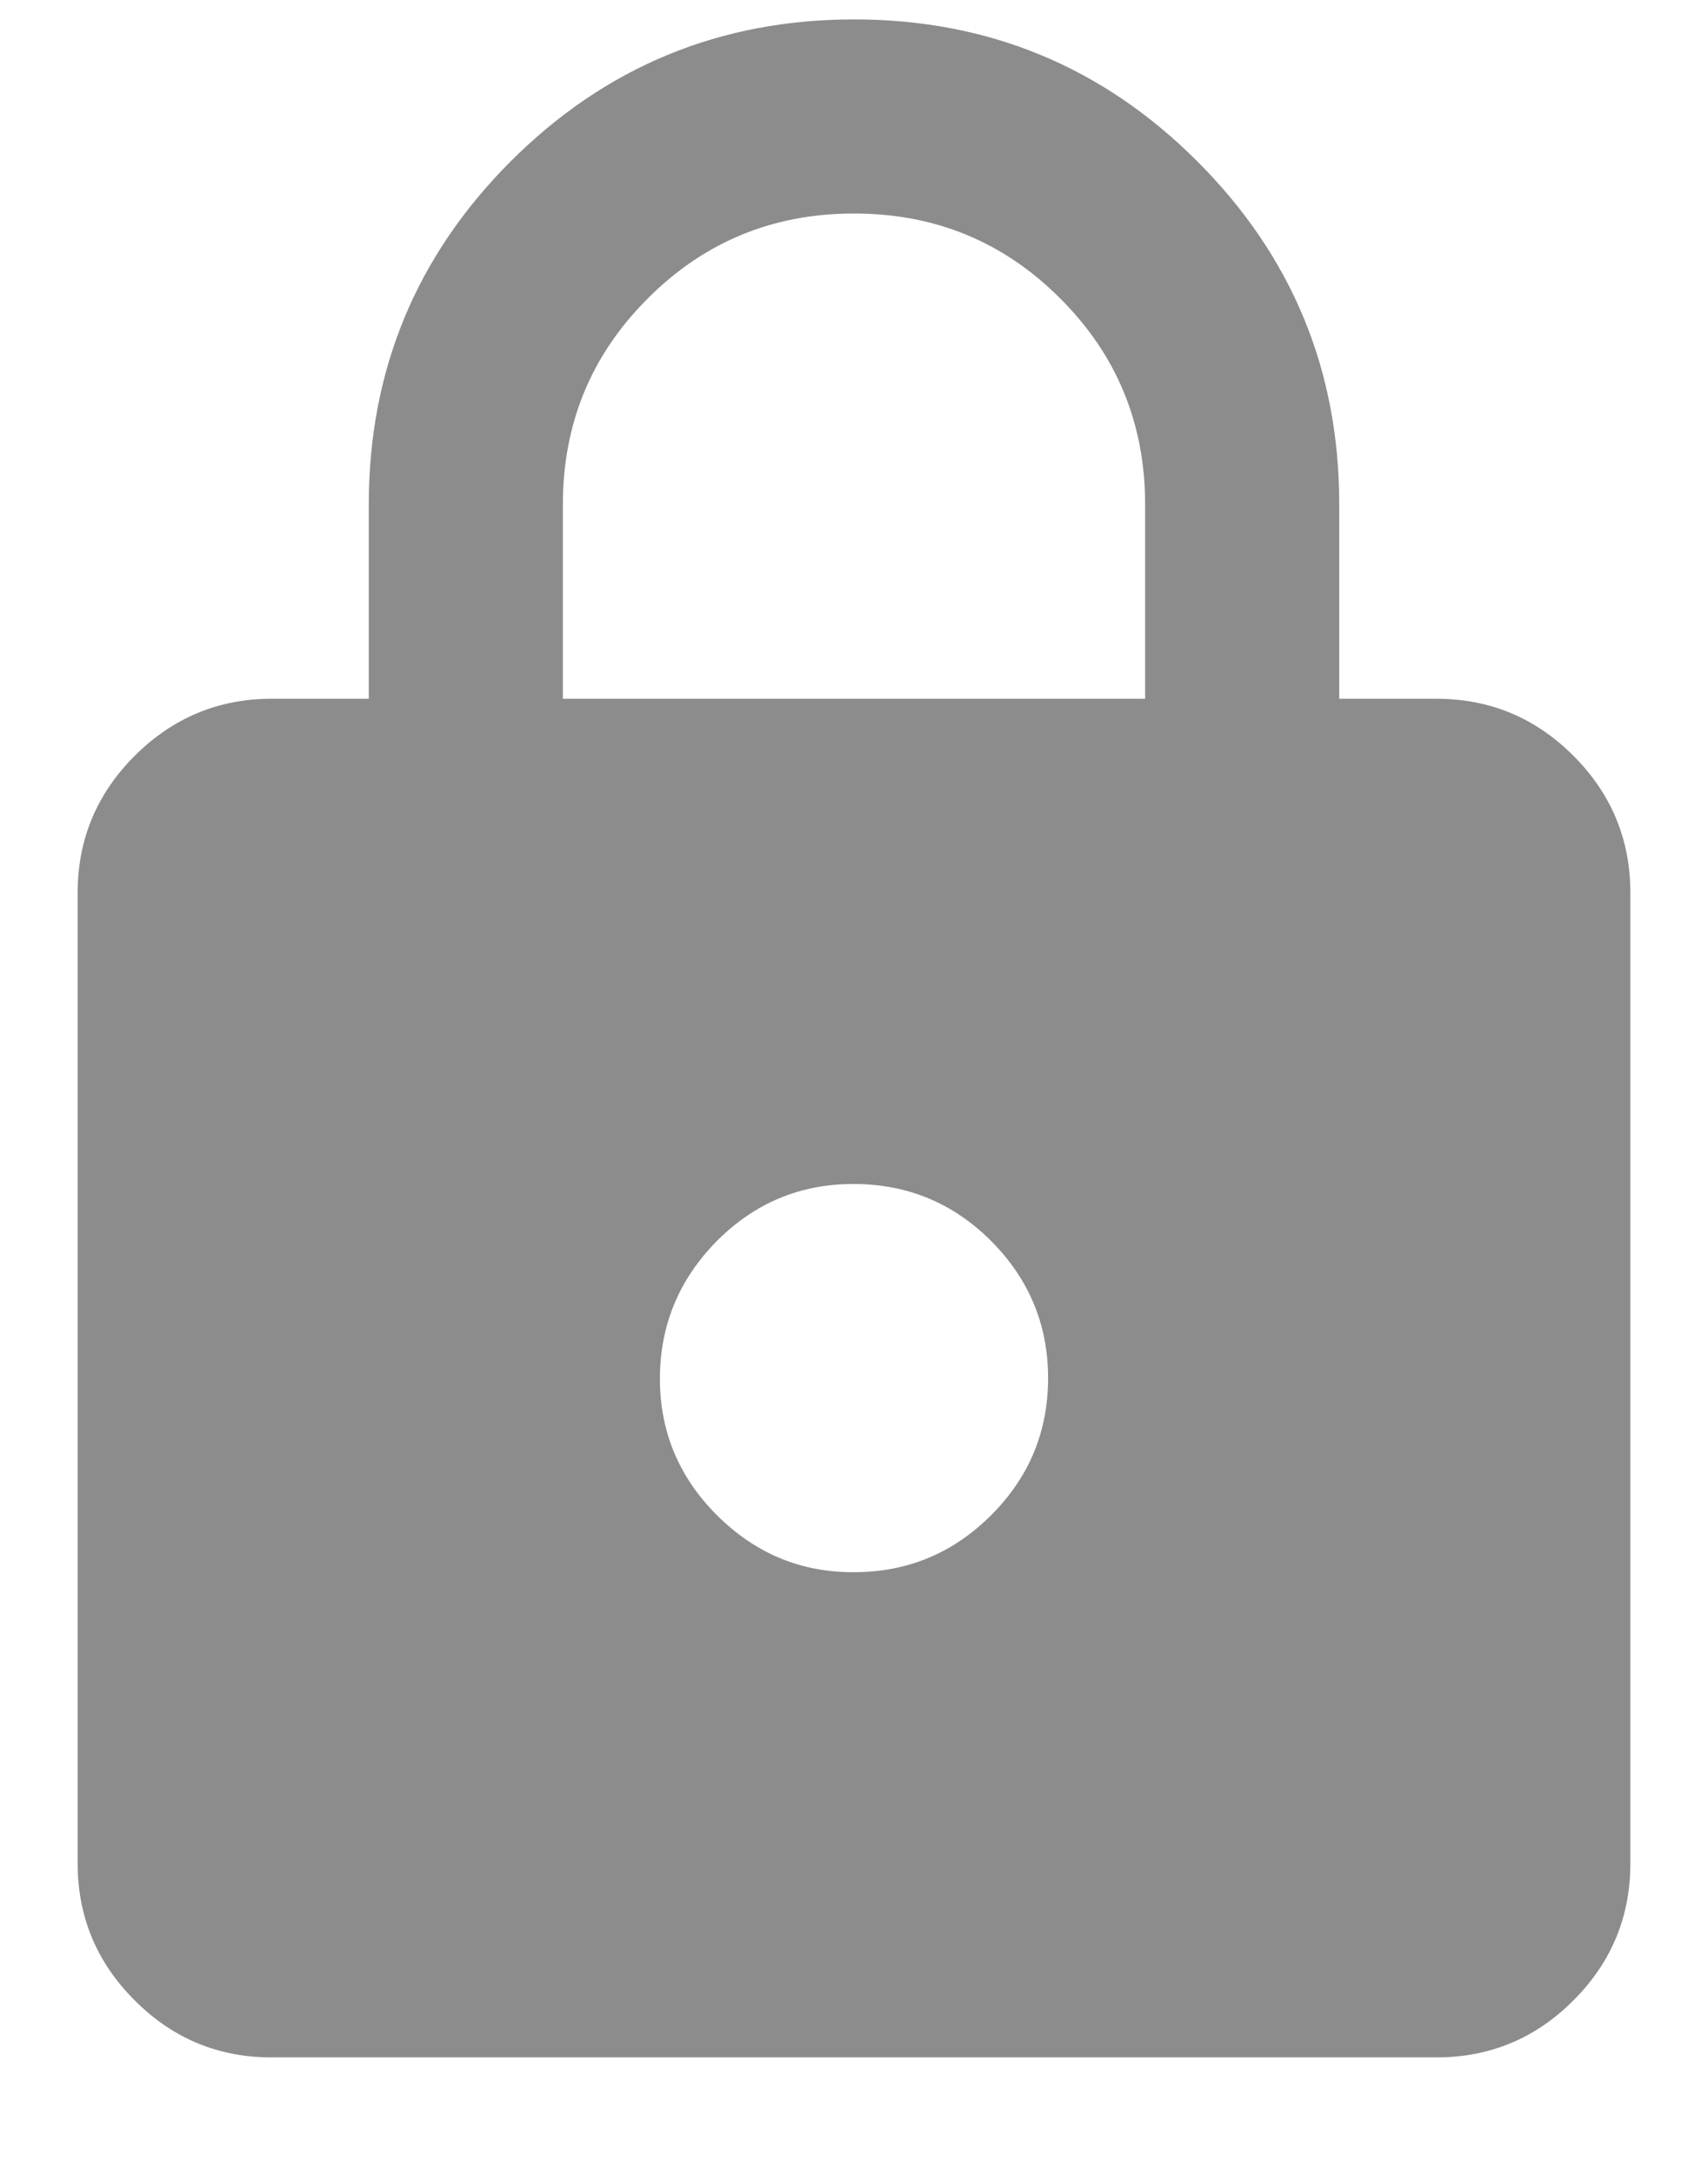 <svg width="11" height="14" viewBox="0 0 11 14" fill="none" xmlns="http://www.w3.org/2000/svg">
<path d="M1.75 13.25C1.406 13.25 1.112 13.128 0.868 12.883C0.623 12.639 0.5 12.344 0.5 12V5.75C0.5 5.406 0.623 5.112 0.868 4.867C1.113 4.623 1.407 4.5 1.75 4.5H2.375V3.25C2.375 2.385 2.68 1.649 3.289 1.039C3.899 0.43 4.636 0.125 5.5 0.125C6.364 0.125 7.101 0.429 7.711 1.039C8.321 1.649 8.626 2.386 8.625 3.25V4.5H9.25C9.594 4.5 9.888 4.622 10.133 4.867C10.378 5.112 10.5 5.407 10.5 5.75V12C10.5 12.344 10.378 12.638 10.133 12.883C9.889 13.128 9.594 13.25 9.25 13.25H1.75ZM5.5 10.125C5.844 10.125 6.138 10.003 6.383 9.758C6.628 9.514 6.75 9.219 6.75 8.875C6.75 8.531 6.627 8.237 6.383 7.992C6.139 7.748 5.845 7.626 5.5 7.625C5.155 7.624 4.861 7.747 4.617 7.992C4.374 8.238 4.251 8.533 4.25 8.875C4.249 9.217 4.371 9.512 4.617 9.758C4.864 10.004 5.158 10.127 5.5 10.125ZM3.625 4.5H7.375V3.25C7.375 2.729 7.193 2.286 6.828 1.922C6.464 1.557 6.021 1.375 5.5 1.375C4.979 1.375 4.536 1.557 4.172 1.922C3.807 2.286 3.625 2.729 3.625 3.25V4.5Z" fill="#8C8C8C"/>
</svg>
